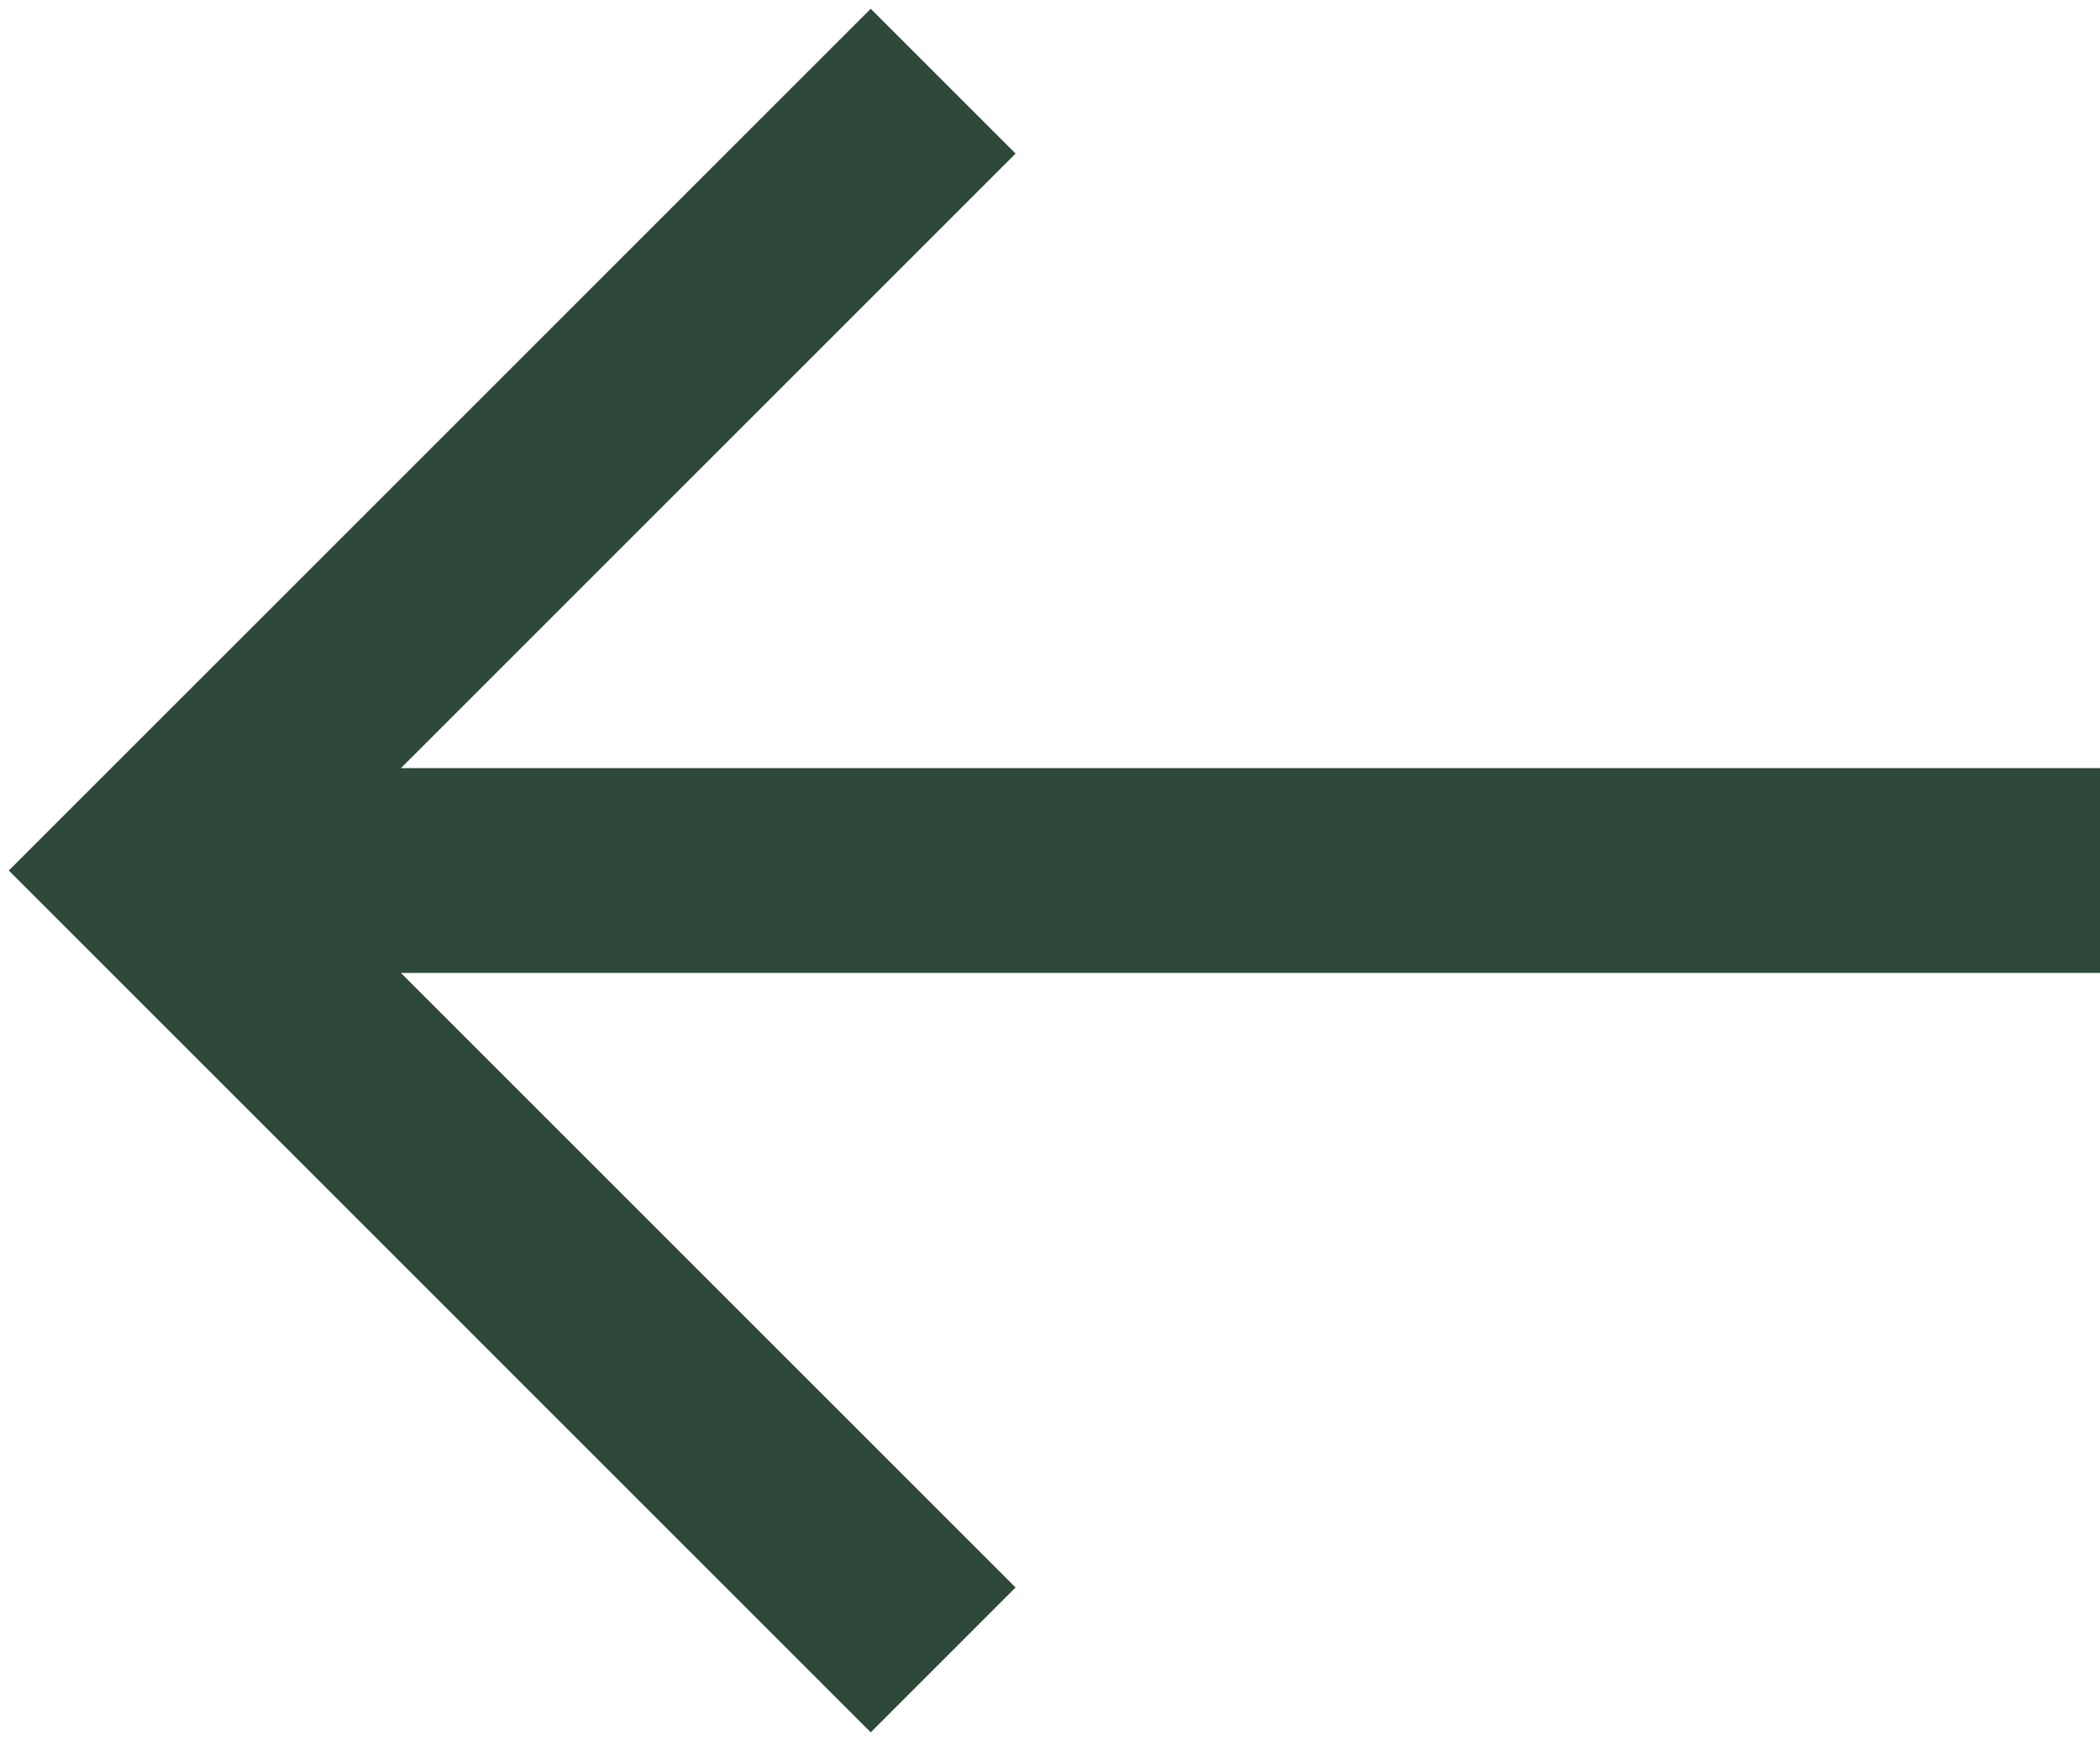 <svg width="41" height="34" viewBox="0 0 41 34" fill="none" xmlns="http://www.w3.org/2000/svg">
<path d="M41 18.999L7.828 18.999L19.828 30.999L17 33.828L0.172 16.999L17 0.171L19.828 2.999L7.828 14.999L41 14.999L41 18.999Z" fill="#2E4939"/>
</svg>
